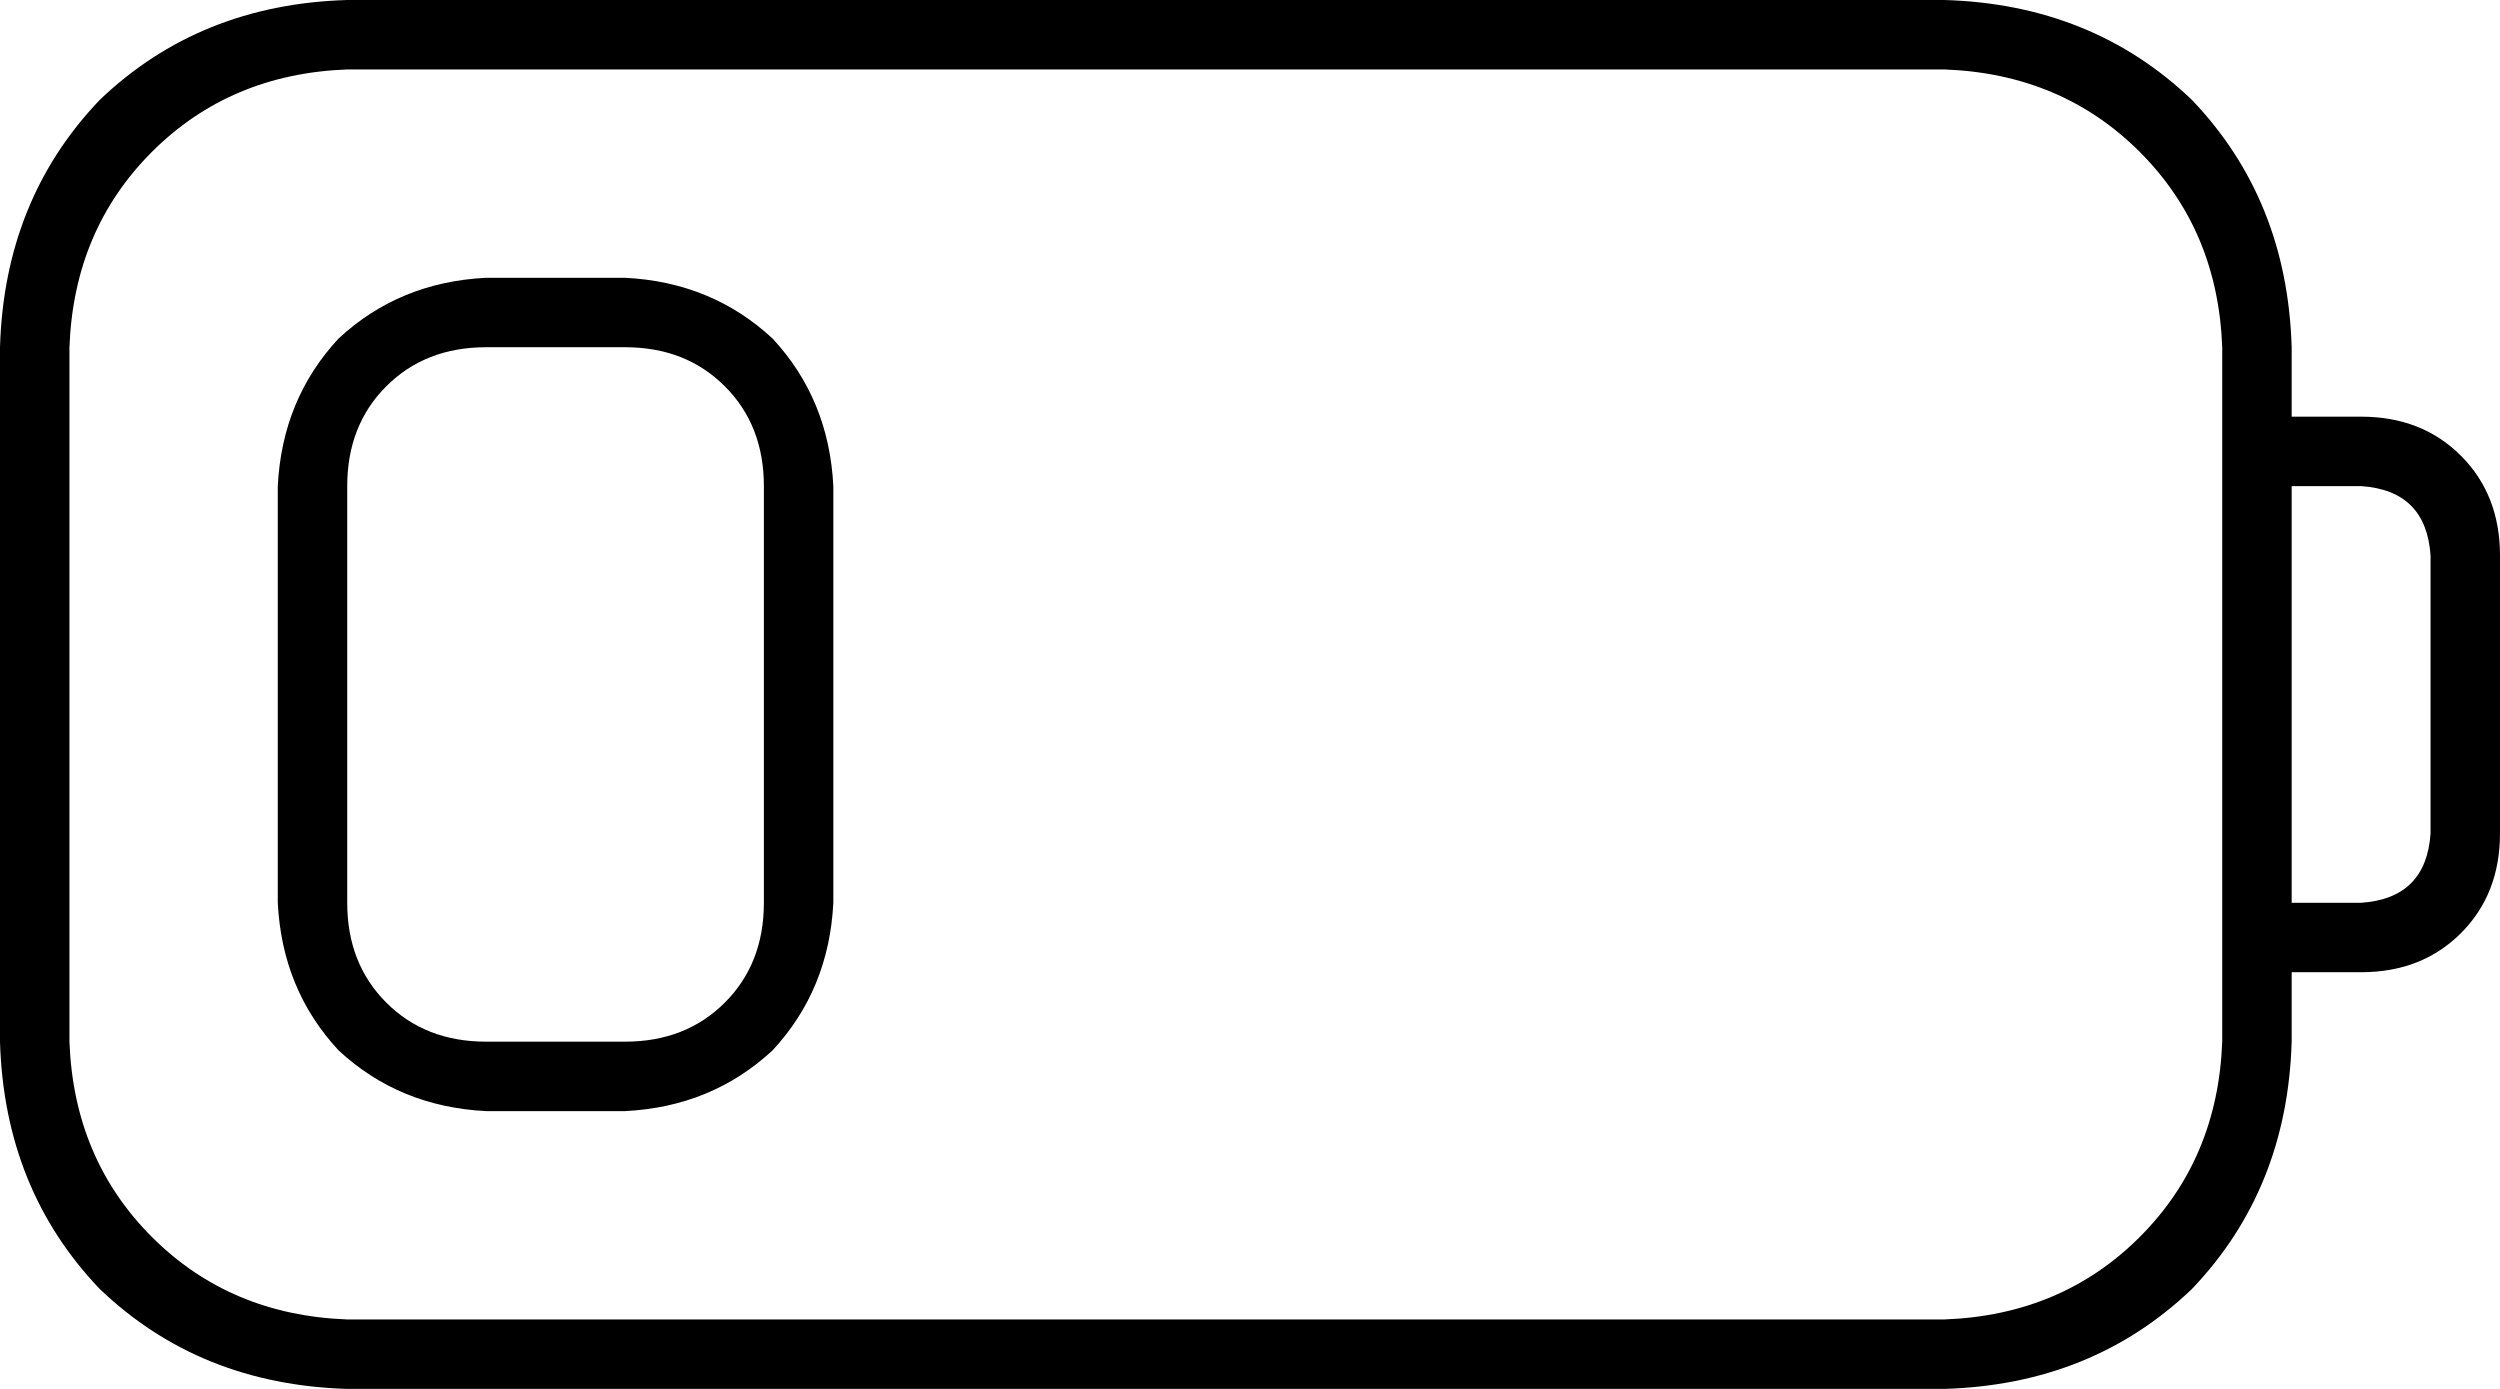 <svg xmlns="http://www.w3.org/2000/svg" viewBox="0 0 576 320">
  <path d="M 448 16 Q 475 17 493 35 L 493 35 L 493 35 Q 511 53 512 80 L 512 96 L 512 96 L 512 112 L 512 112 L 512 208 L 512 208 L 512 224 L 512 224 L 512 240 L 512 240 Q 511 267 493 285 Q 475 303 448 304 L 80 304 L 80 304 Q 53 303 35 285 Q 17 267 16 240 L 16 80 L 16 80 Q 17 53 35 35 Q 53 17 80 16 L 448 16 L 448 16 Z M 528 240 L 528 224 L 528 240 L 528 224 L 544 224 L 544 224 Q 558 224 567 215 Q 576 206 576 192 L 576 128 L 576 128 Q 576 114 567 105 Q 558 96 544 96 L 528 96 L 528 96 L 528 80 L 528 80 Q 527 46 505 23 Q 482 1 448 0 L 80 0 L 80 0 Q 46 1 23 23 Q 1 46 0 80 L 0 240 L 0 240 Q 1 274 23 297 Q 46 319 80 320 L 448 320 L 448 320 Q 482 319 505 297 Q 527 274 528 240 L 528 240 Z M 528 208 L 528 112 L 528 208 L 528 112 L 544 112 L 544 112 Q 559 113 560 128 L 560 192 L 560 192 Q 559 207 544 208 L 528 208 L 528 208 Z M 112 80 L 144 80 L 112 80 L 144 80 Q 158 80 167 89 Q 176 98 176 112 L 176 208 L 176 208 Q 176 222 167 231 Q 158 240 144 240 L 112 240 L 112 240 Q 98 240 89 231 Q 80 222 80 208 L 80 112 L 80 112 Q 80 98 89 89 Q 98 80 112 80 L 112 80 Z M 64 112 L 64 208 L 64 112 L 64 208 Q 65 228 78 242 Q 92 255 112 256 L 144 256 L 144 256 Q 164 255 178 242 Q 191 228 192 208 L 192 112 L 192 112 Q 191 92 178 78 Q 164 65 144 64 L 112 64 L 112 64 Q 92 65 78 78 Q 65 92 64 112 L 64 112 Z" />
</svg>